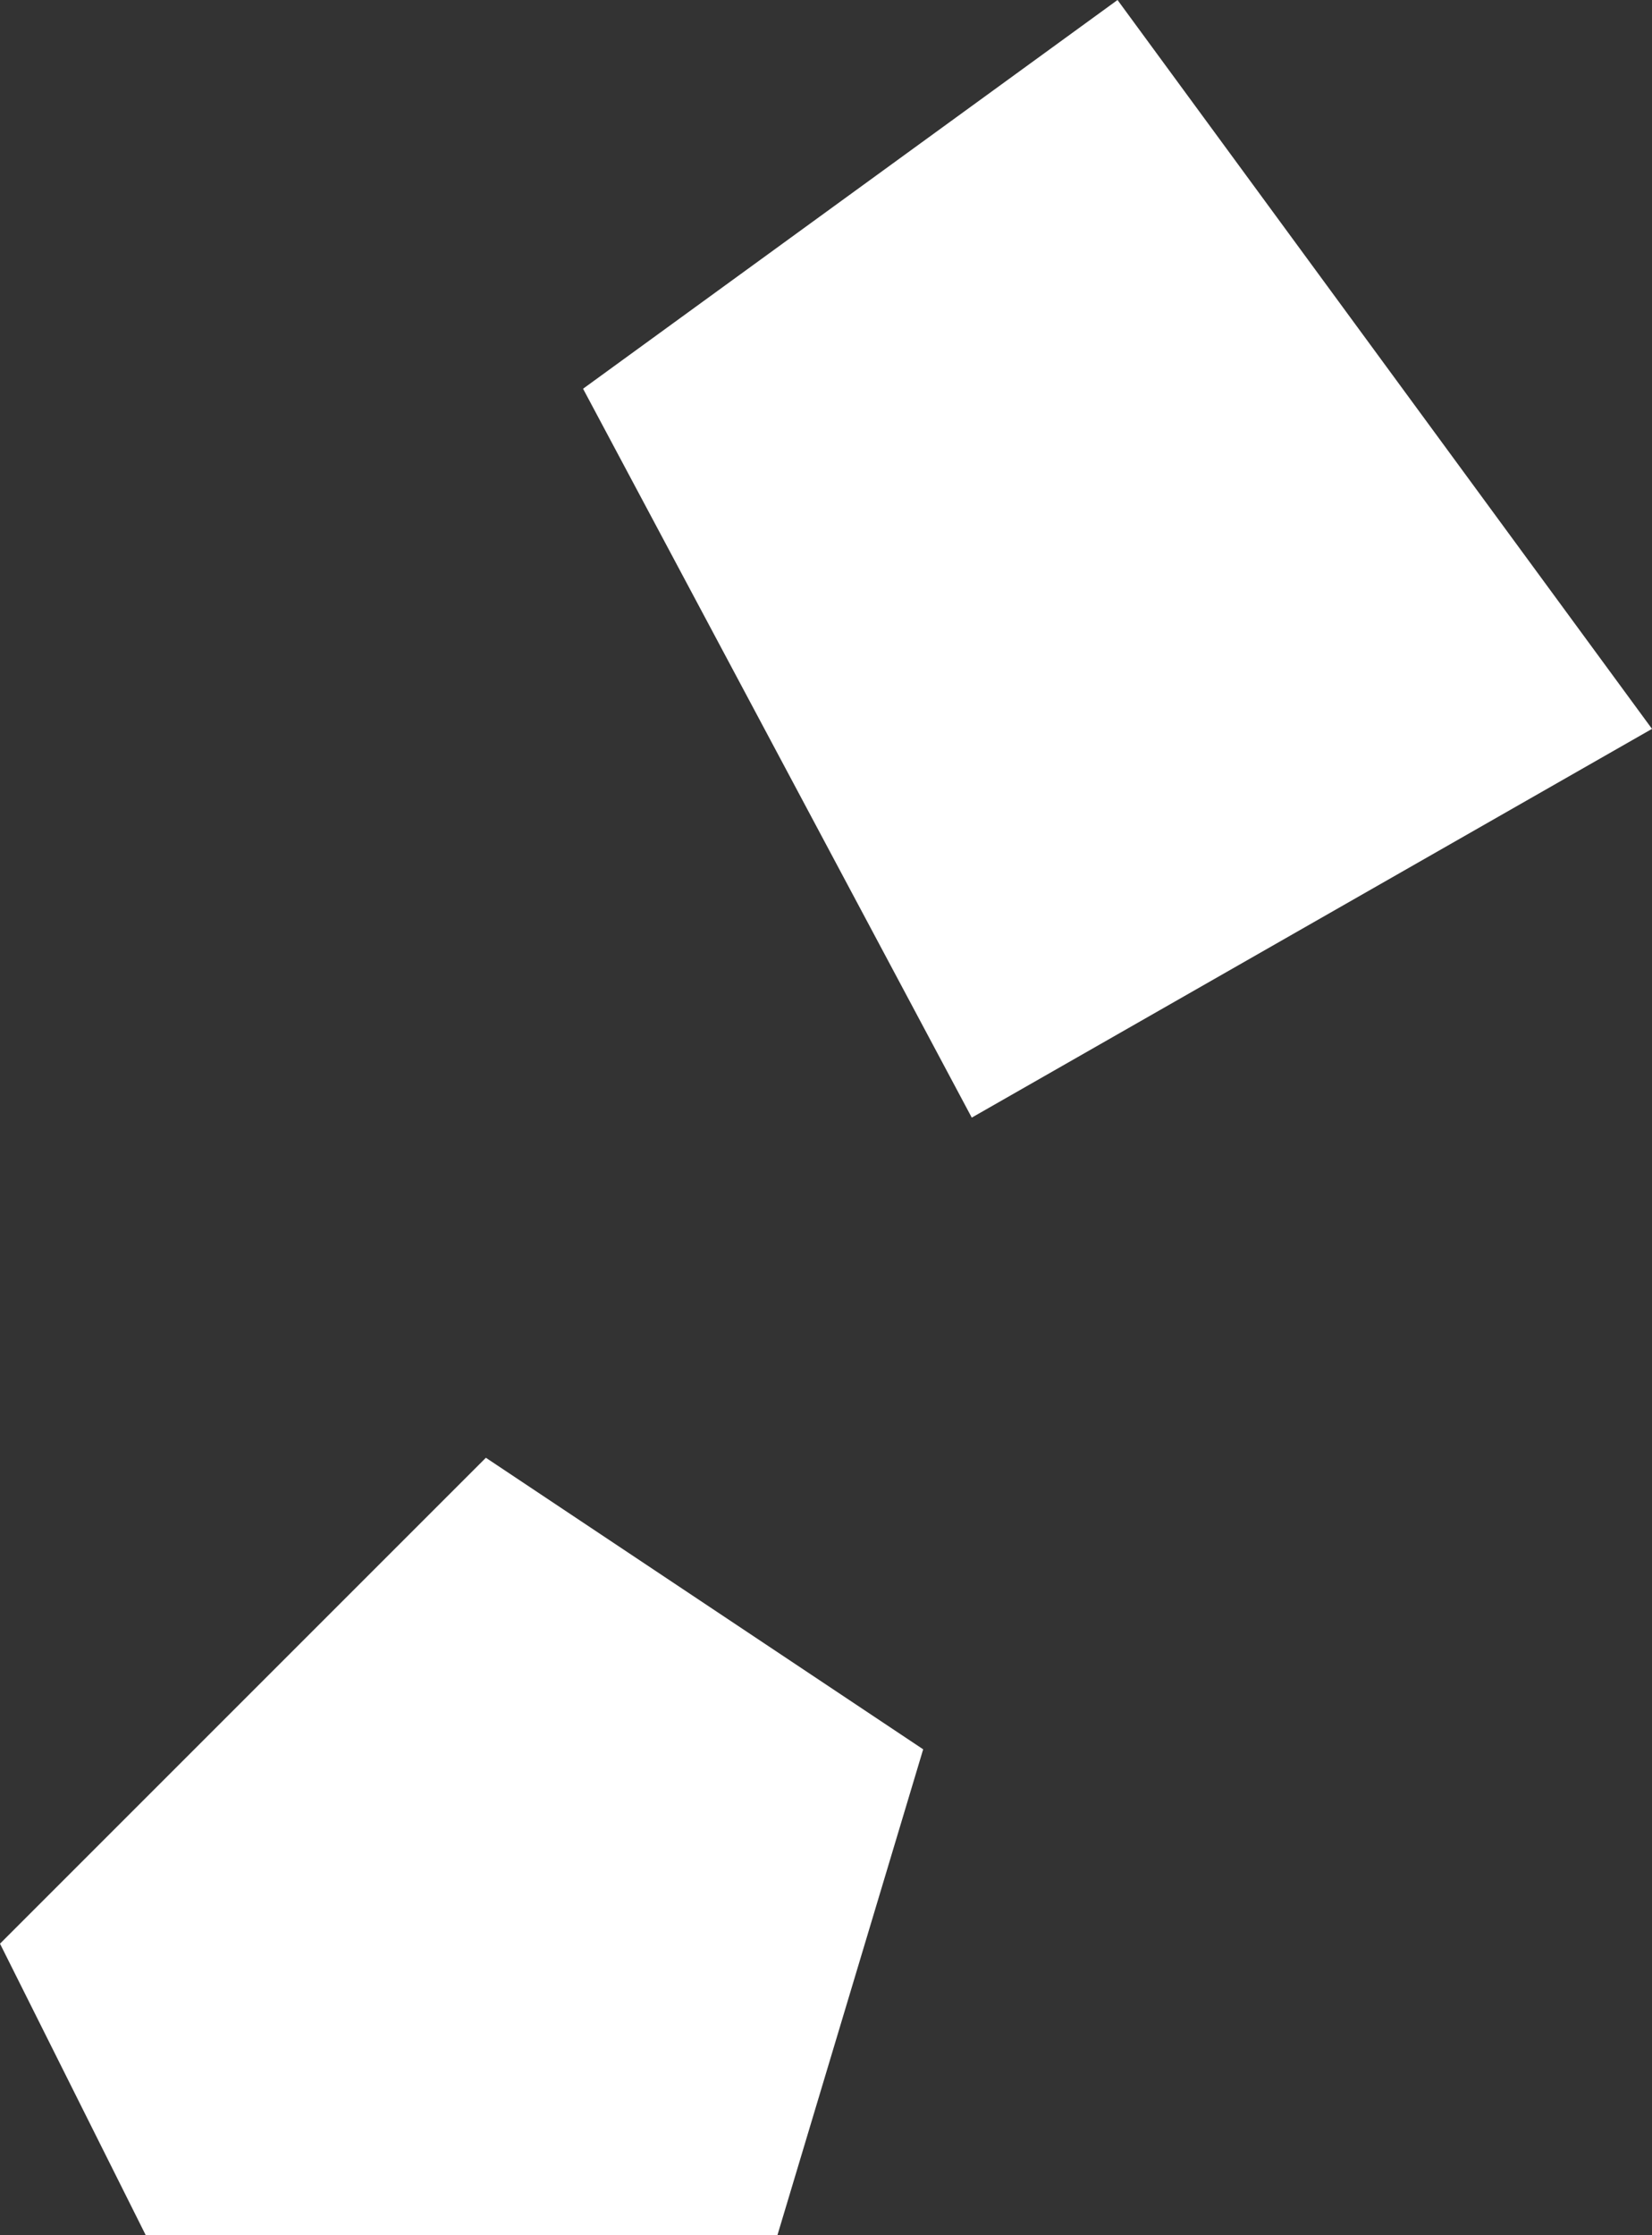 <svg xmlns="http://www.w3.org/2000/svg" width="3.4" height="4.6" viewBox="0 0 3.4 4.6">
  <rect x="0" y="0" width="3.4" height="4.6" fill="#333333" stroke="none"/>
  <title>vc</title>
  <g id="Layer_2" data-name="Layer 2">
    <g id="Layer_1-2" data-name="Layer 1">
      <g id="vc">
        <path d="M2.3,0,1.2.8,2,2.3l1.4-.8ZM1,3,0,4l.3.6H1.6l.3-1L1,3Z" style="fill: #fff"/>
      </g>
    </g>
  </g>
</svg>
